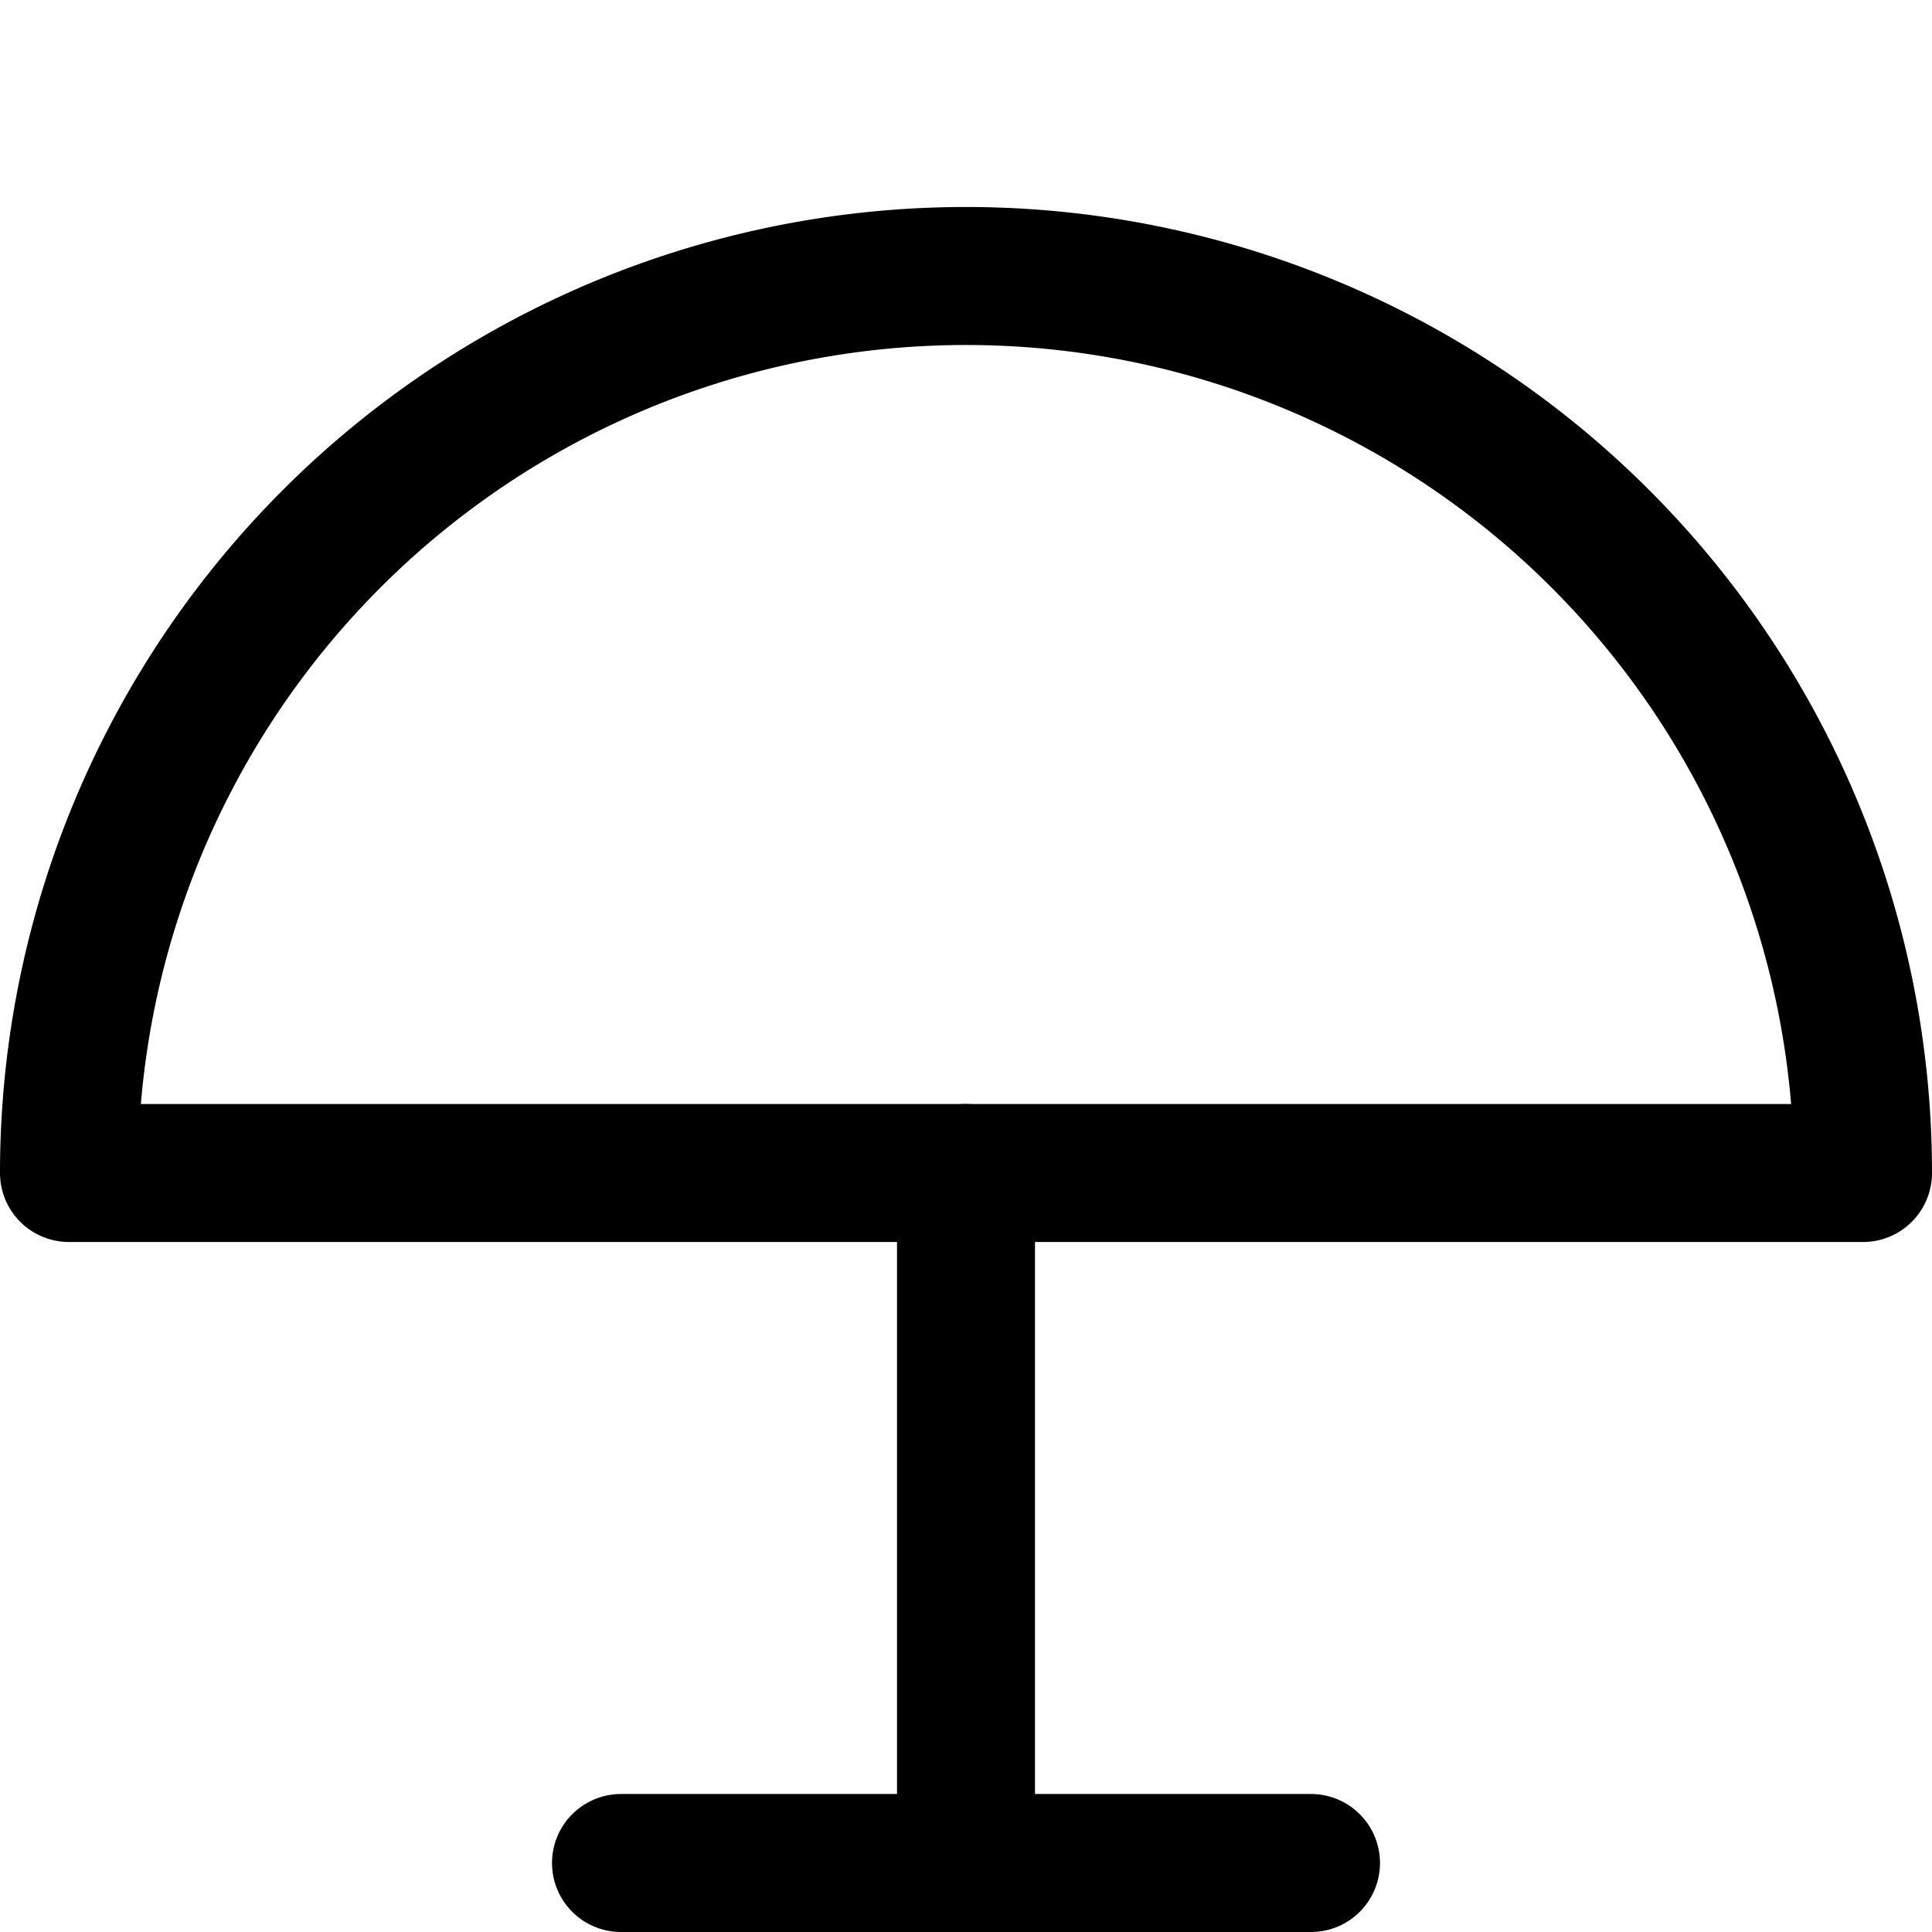<svg xmlns="http://www.w3.org/2000/svg" viewBox="0 0 14 14">
  <g>
    <line x1="7" y1="8.5" x2="7" y2="13.5" style="fill: none;stroke: #000001;stroke-linecap: round;stroke-linejoin: round"/>
    <line x1="4.5" y1="13.5" x2="9.5" y2="13.5" style="fill: none;stroke: #000001;stroke-linecap: round;stroke-linejoin: round"/>
    <path d="M.5,8.5a6.5,6.5,0,0,1,13,0Z" style="fill: none;stroke: #000001;stroke-linecap: round;stroke-linejoin: round"/>
  </g>
</svg>
